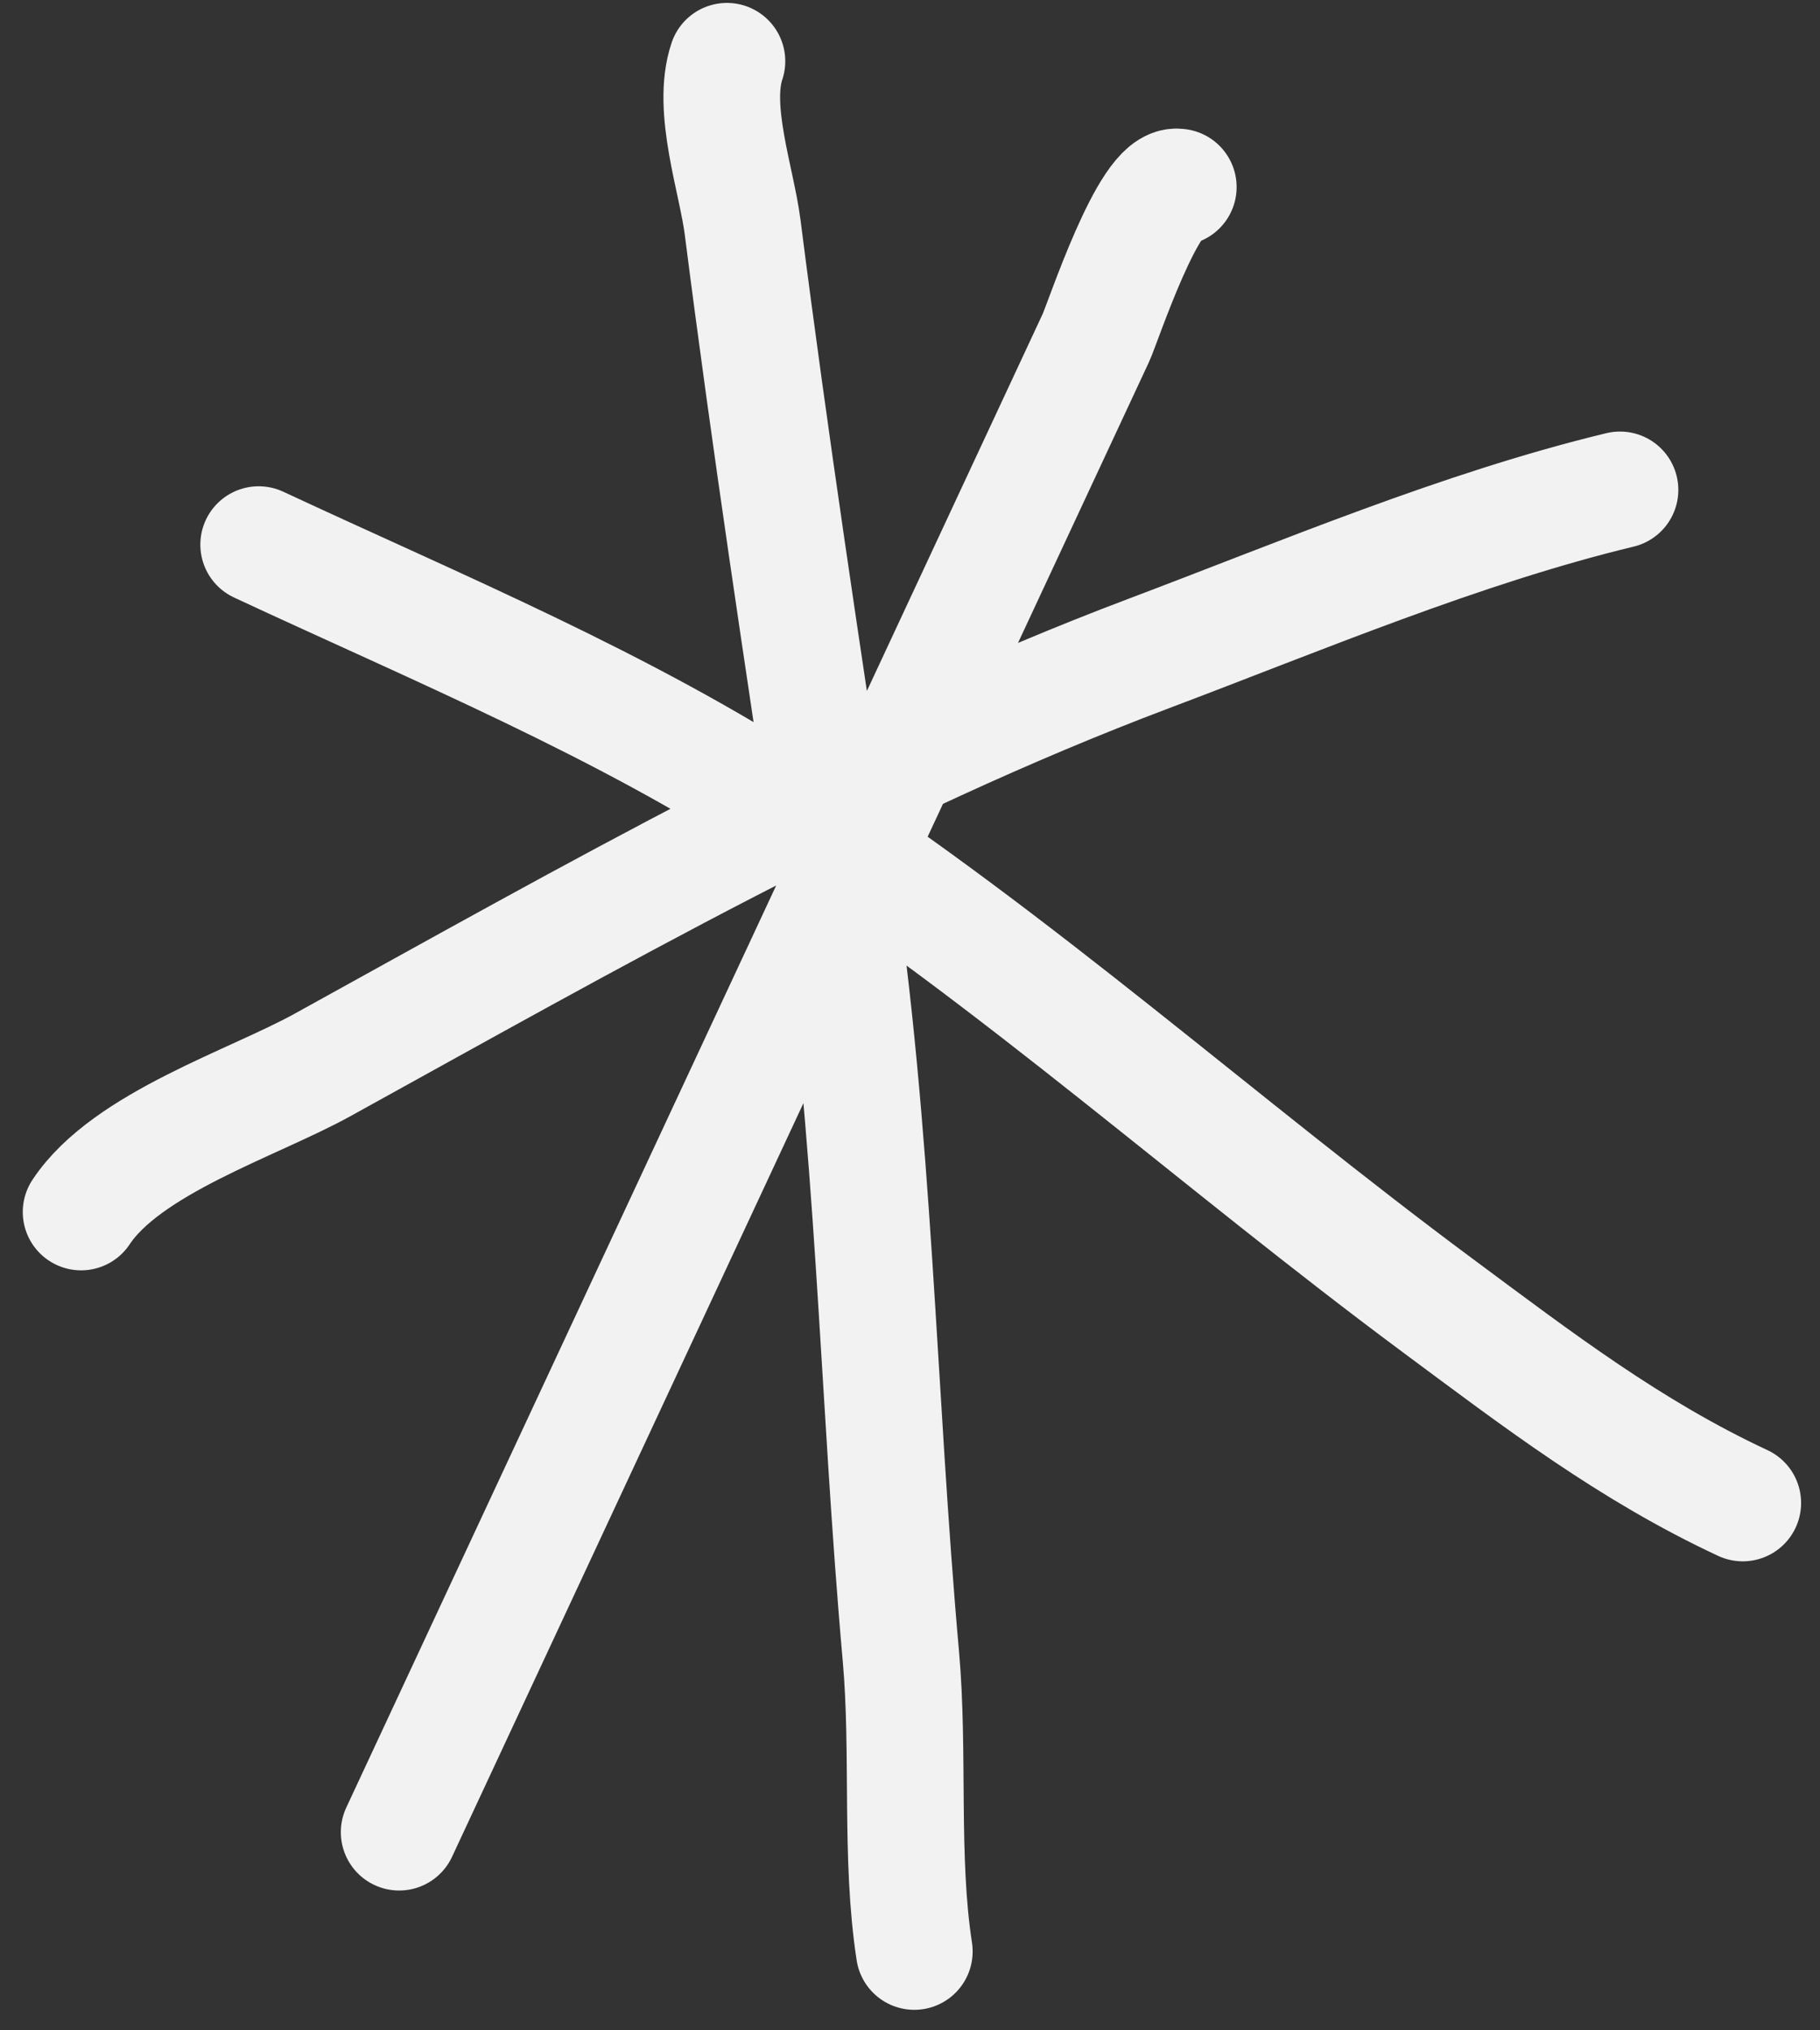 <svg width="78" height="87" viewBox="0 0 78 87" fill="none" xmlns="http://www.w3.org/2000/svg">
<rect x="0" y="0" width="78" height="87" fill="#333333" stroke="none"/>
<path d="M50.498 8.016C49.25 7.773 47.278 13.809 46.961 14.489L17.107 78.509M11.086 23.337C18.787 26.928 26.715 30.194 33.852 34.847C43.685 41.256 52.25 48.993 61.63 55.951C65.916 59.131 69.856 62.149 74.69 64.403M31.154 2.625C30.47 4.653 31.572 7.726 31.827 9.737C33.002 18.955 34.4 28.144 35.787 37.333C37.488 48.596 37.603 59.689 38.609 70.967C38.979 75.121 38.565 79.609 39.185 83.621M3.476 51.934C5.435 48.98 10.838 47.28 13.815 45.637C25.261 39.321 36.947 32.637 49.212 28.01C55.753 25.543 62.63 22.631 69.428 20.992" stroke="#F2F2F2" stroke-width="5" stroke-miterlimit="10" stroke-linecap="round"/>
</svg>
